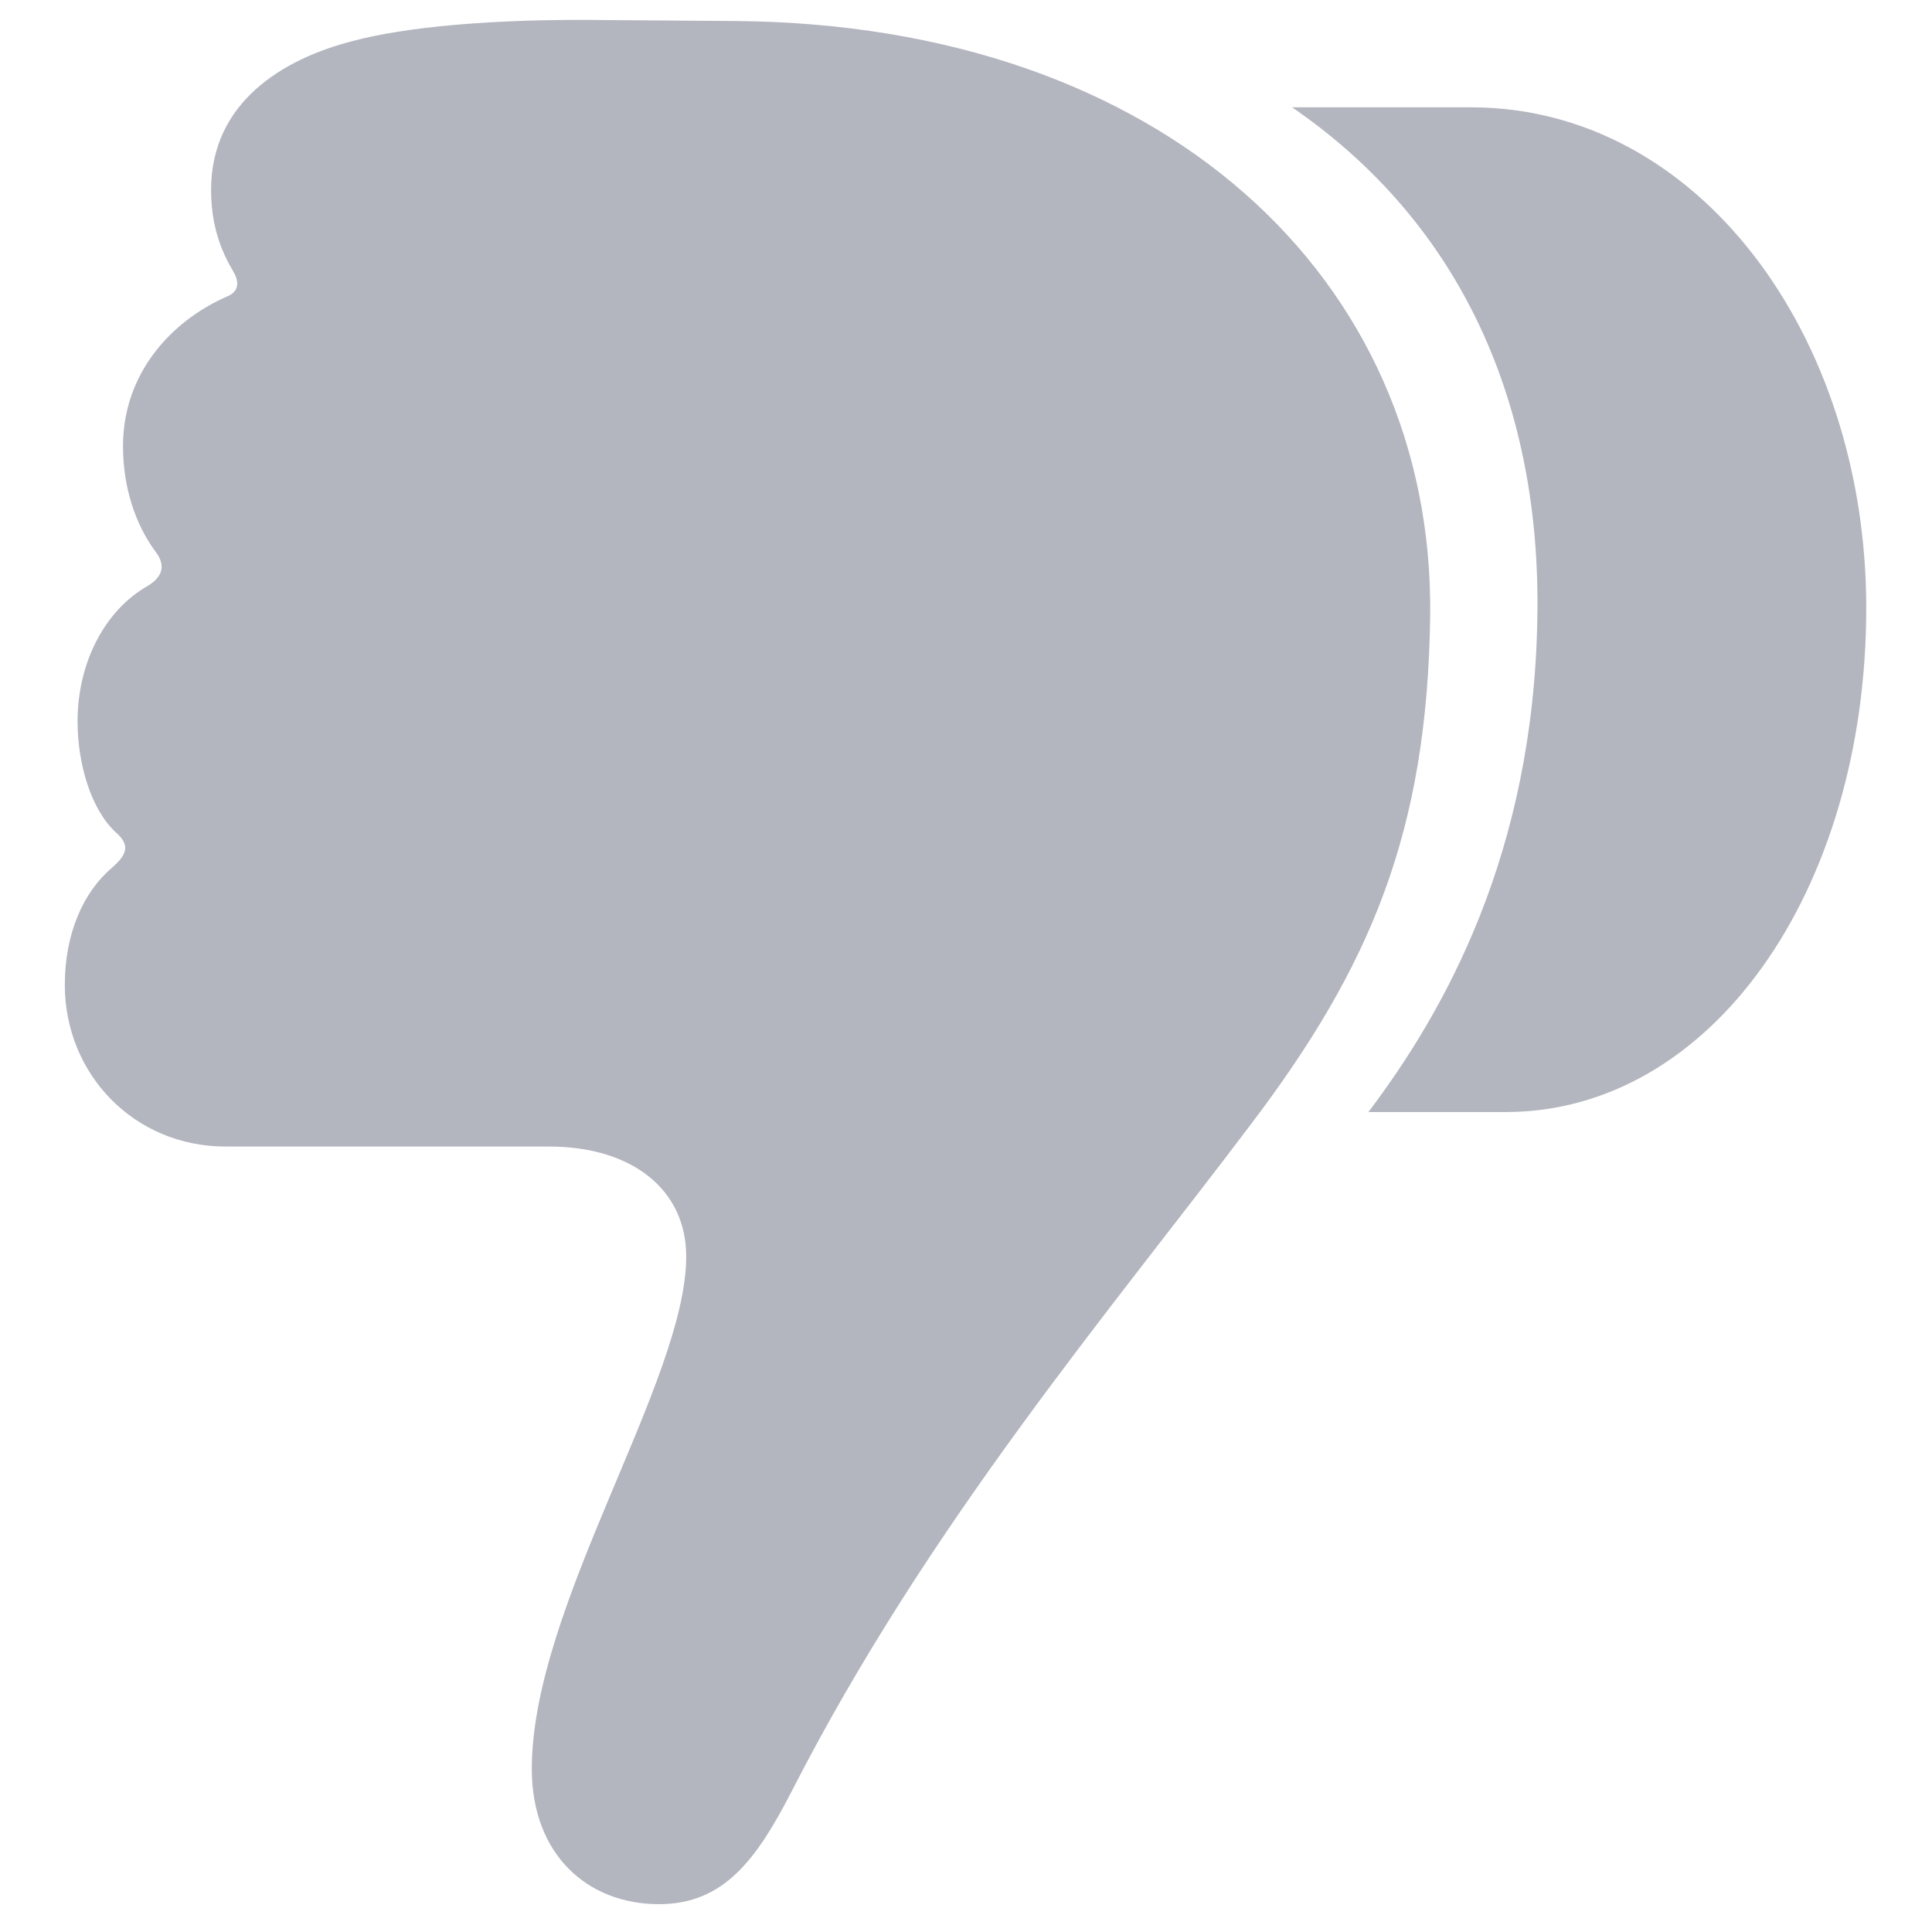<svg width="27" height="27" viewBox="0 0 27 27" fill="none" xmlns="http://www.w3.org/2000/svg">
<path d="M19.987 8.597C20.038 3.899 16.255 0.345 10.288 0.294L8.536 0.281C6.86 0.256 5.642 0.383 4.931 0.573C3.94 0.827 2.95 1.437 2.95 2.655C2.95 3.15 3.09 3.506 3.255 3.785C3.356 3.95 3.331 4.077 3.179 4.141C2.392 4.483 1.719 5.22 1.719 6.235C1.719 6.819 1.896 7.327 2.163 7.695C2.315 7.886 2.29 8.051 2.062 8.19C1.478 8.521 1.084 9.244 1.084 10.082C1.084 10.679 1.274 11.313 1.617 11.631C1.82 11.809 1.782 11.935 1.566 12.126C1.16 12.469 0.906 13.053 0.906 13.764C0.906 15.008 1.871 16.023 3.153 16.023H7.673C8.828 16.023 9.59 16.62 9.59 17.56C9.59 19.299 7.432 22.447 7.432 24.72C7.432 25.913 8.206 26.611 9.209 26.611C10.123 26.611 10.58 25.977 11.075 25.012C12.979 21.292 15.544 18.283 17.486 15.706C19.149 13.51 19.949 11.631 19.987 8.597ZM26.081 8.495C26.081 4.687 23.732 1.5 20.559 1.5H18.058C20.444 3.138 21.536 5.677 21.485 8.622C21.435 11.935 20.178 14.145 19.124 15.541H21.041C23.91 15.541 26.081 12.456 26.081 8.495Z" fill="#000928" fill-opacity="0.3"/>
</svg>
